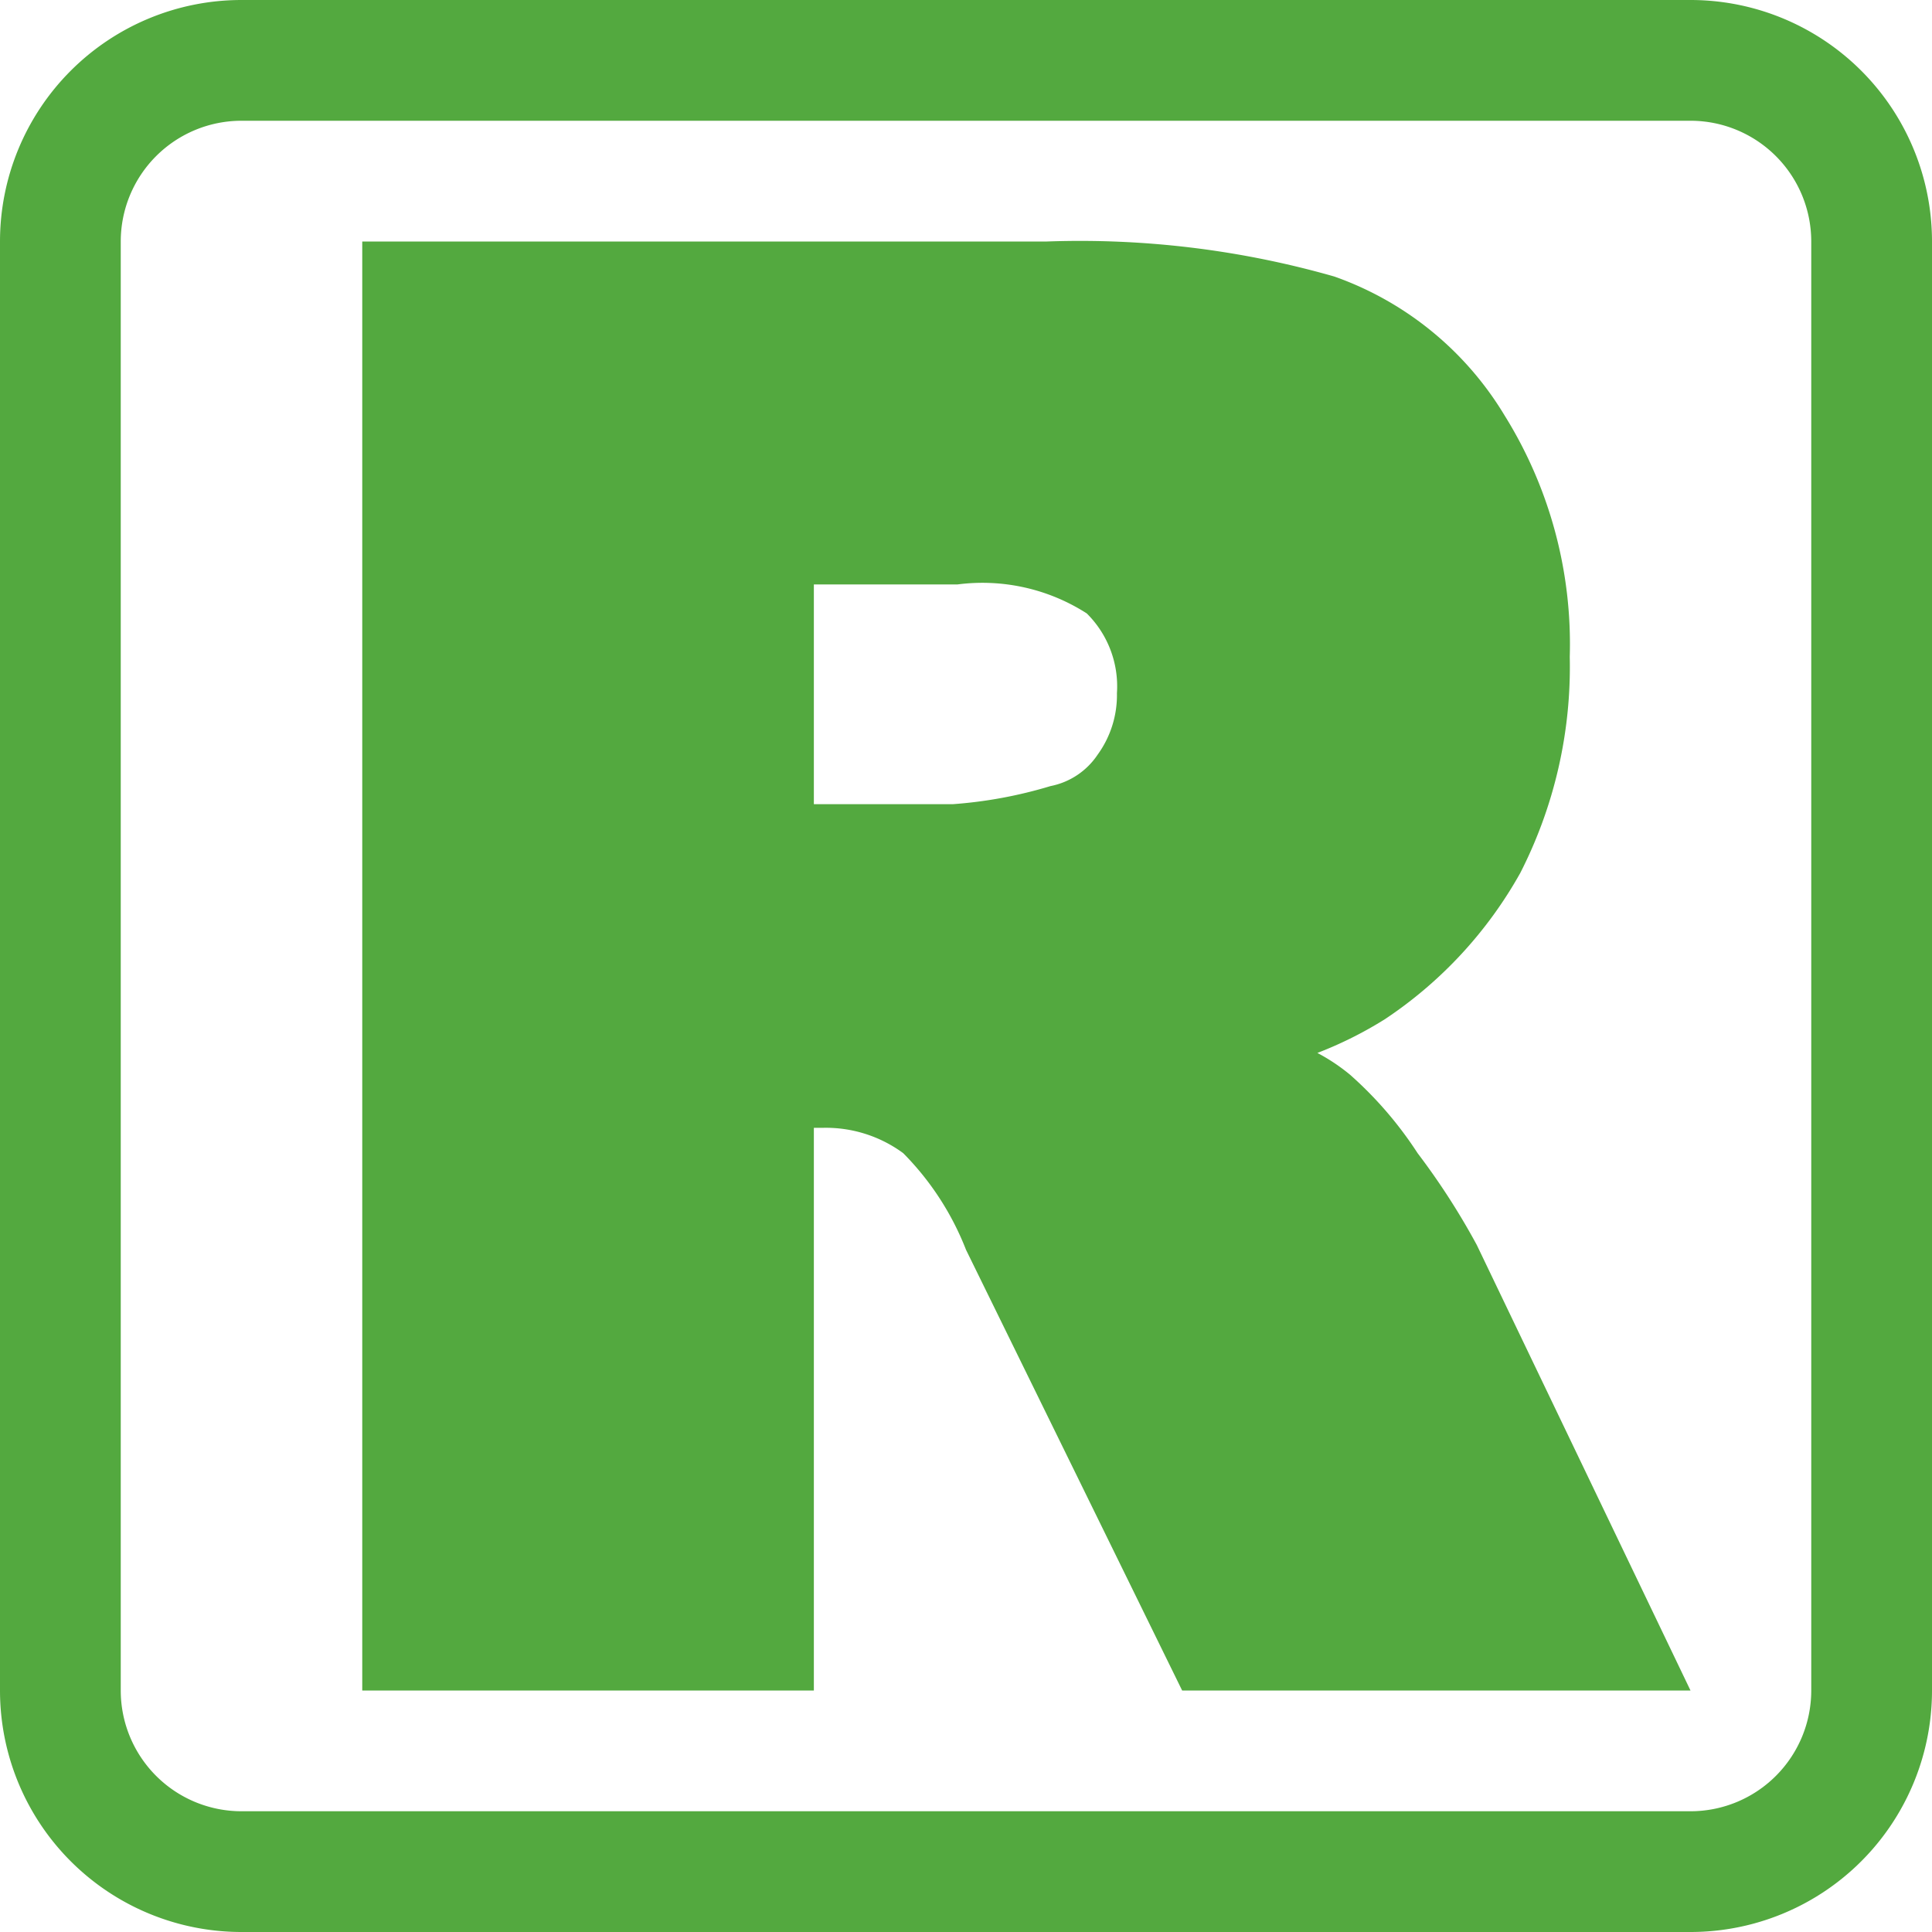 <svg xmlns="http://www.w3.org/2000/svg" viewBox="0 0 16 16"><g id="Calque_2" data-name="Calque 2"><g id="Draw"><g id="Regle-Metier_16_1"><g id="Masque"><rect width="16" height="16" fill="none"/></g><path d="M14,1a1,1,0,0,1,1,1V14a1,1,0,0,1-1,1H2a1,1,0,0,1-1-1V2A1,1,0,0,1,2,1H14m0-1H2A2,2,0,0,0,0,2V14a2,2,0,0,0,2,2H14a2,2,0,0,0,2-2V2a2,2,0,0,0-2-2Z" fill="#53a93f"/><path d="M9.79,14,8,10.35a2.35,2.35,0,0,0-.52-.8,1.08,1.08,0,0,0-.66-.21H6.74V14H3V2H8.67a7.66,7.66,0,0,1,2.38.29,2.69,2.69,0,0,1,1.41,1.15,3.58,3.58,0,0,1,.54,2,3.75,3.75,0,0,1-.41,1.79,3.51,3.51,0,0,1-1.12,1.21,3.25,3.25,0,0,1-.56.28,1.58,1.58,0,0,1,.27.18,3.17,3.17,0,0,1,.56.65,5.91,5.91,0,0,1,.49.76L14,14ZM7.89,6.66a3.72,3.72,0,0,0,.81-.15.61.61,0,0,0,.39-.26.84.84,0,0,0,.16-.51A.85.85,0,0,0,9,5.08a1.6,1.6,0,0,0-1.07-.24H6.74V6.66Z" fill="#53a93f"/></g></g></g></svg>